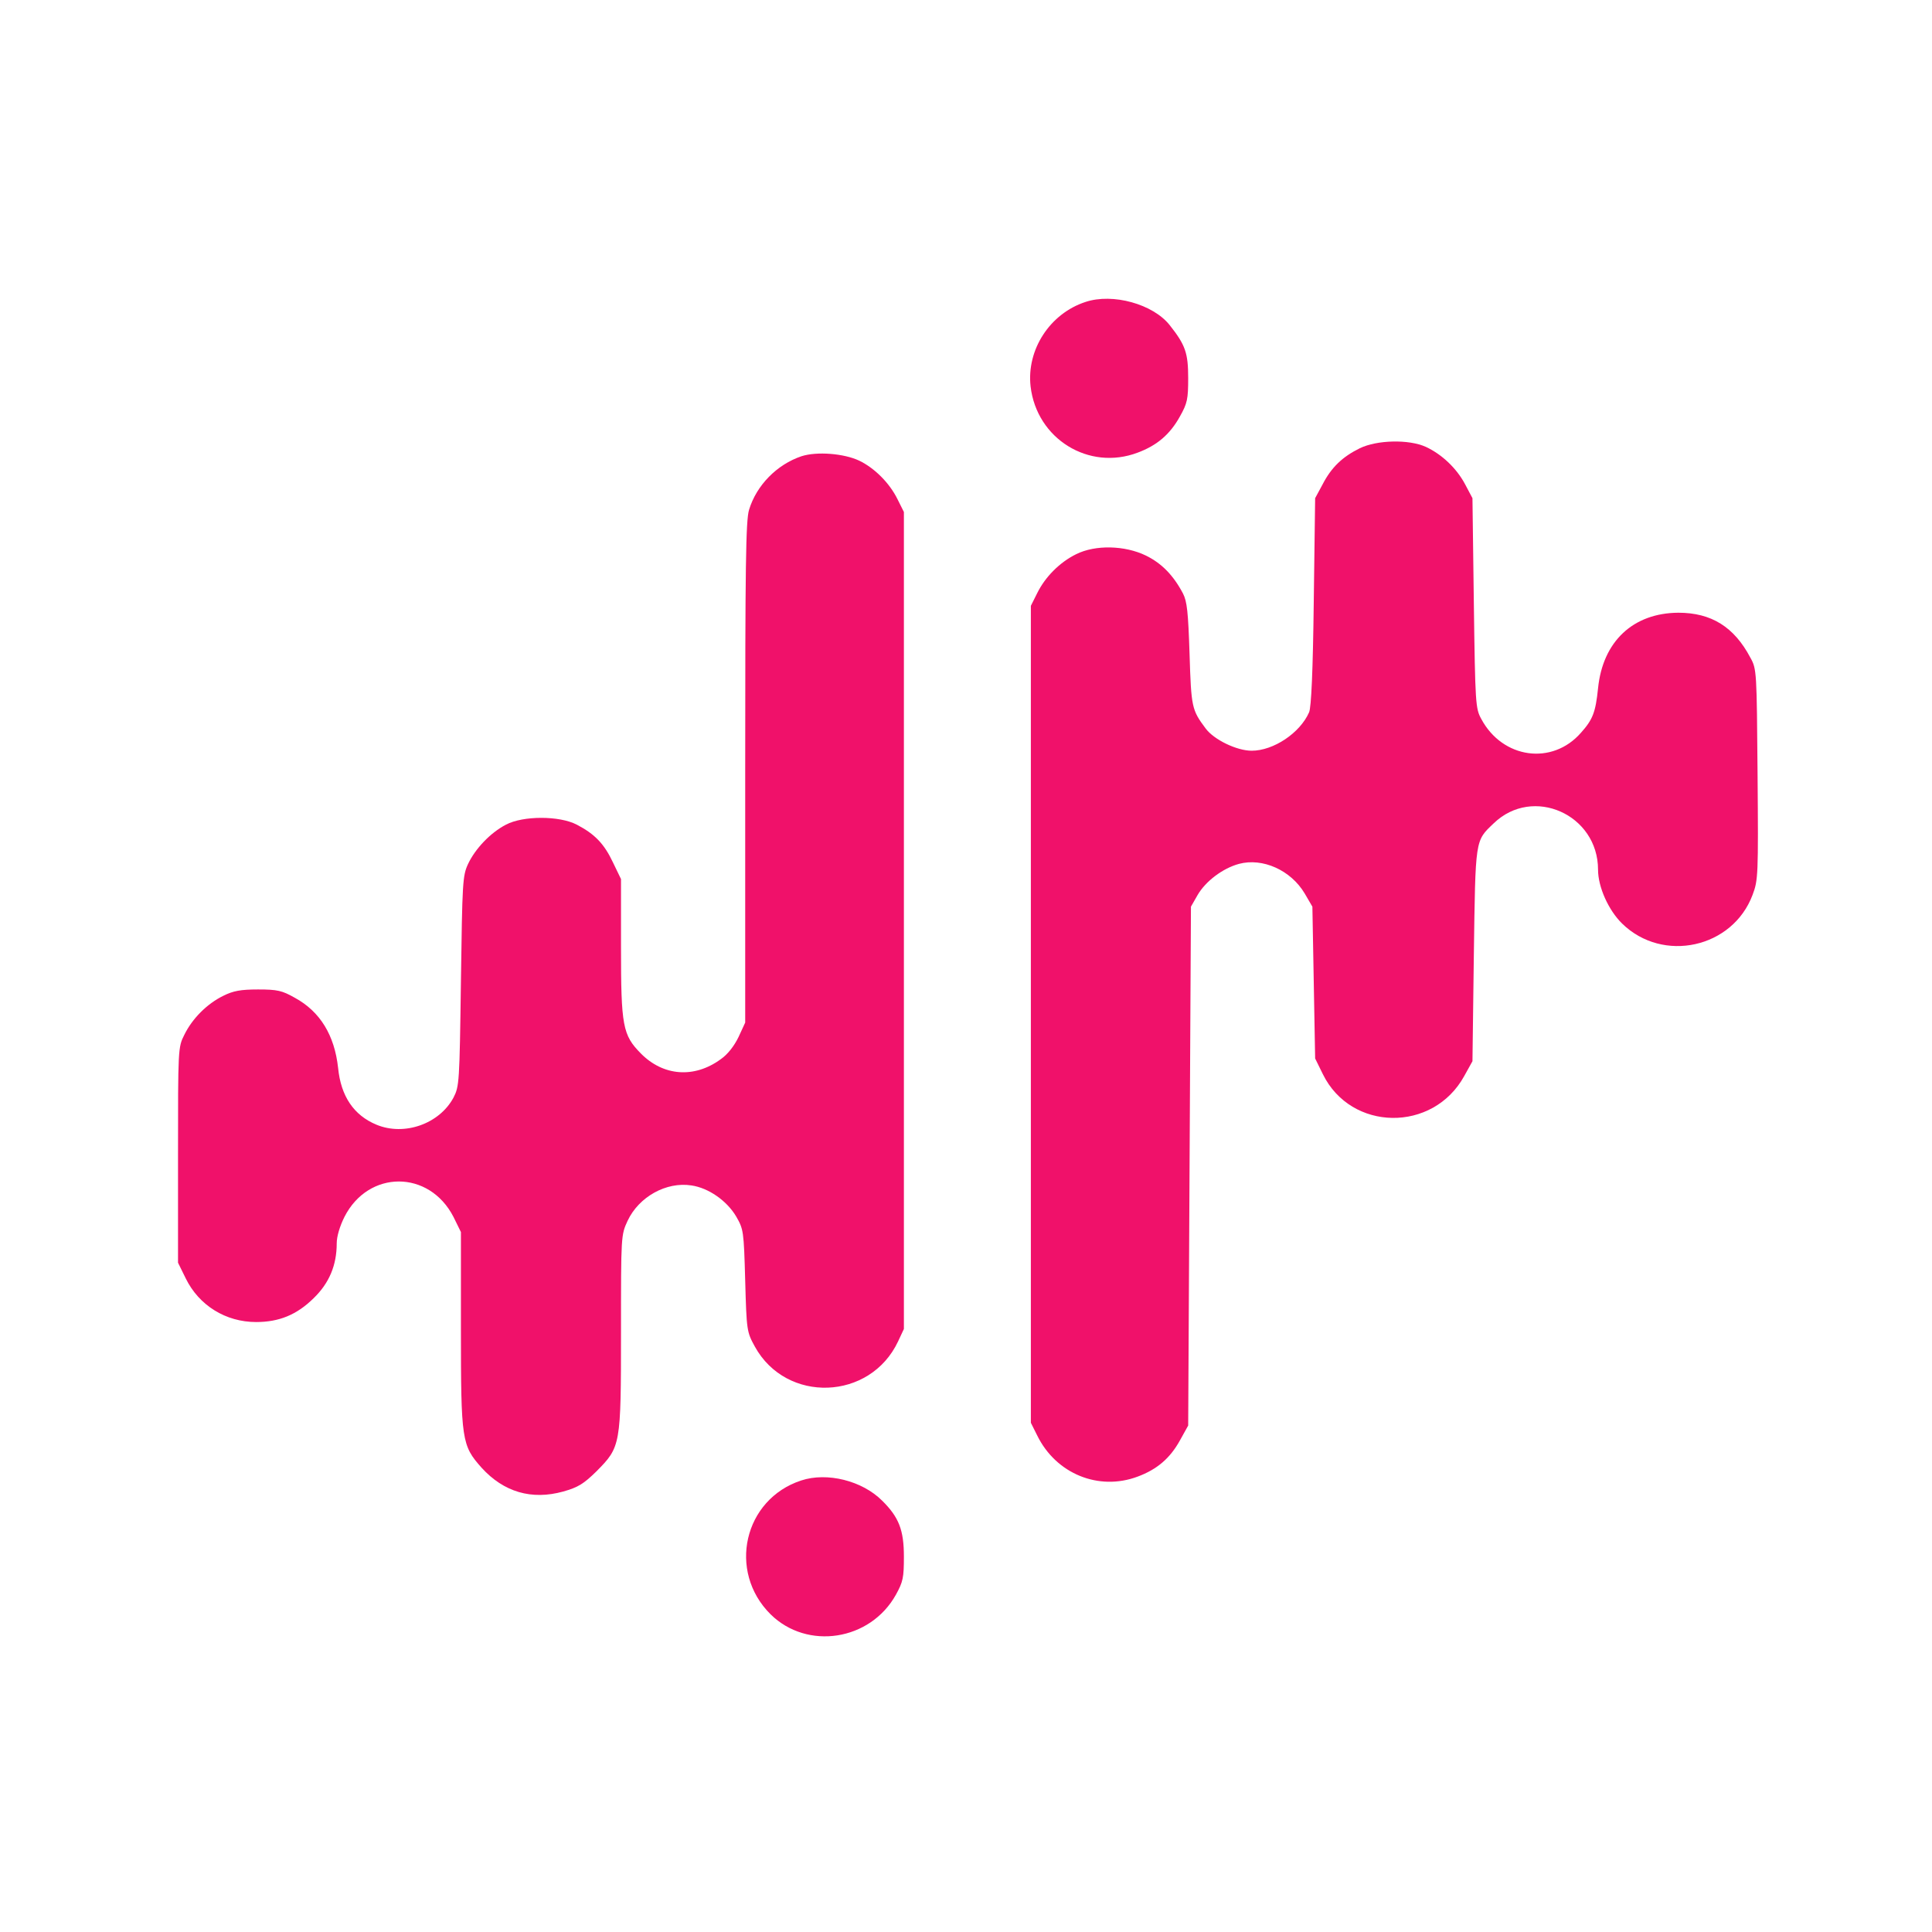 <?xml version="1.0" standalone="no"?>
<!DOCTYPE svg PUBLIC "-//W3C//DTD SVG 20010904//EN"
 "http://www.w3.org/TR/2001/REC-SVG-20010904/DTD/svg10.dtd">
<svg version="1.0" xmlns="http://www.w3.org/2000/svg"
 width="700pt" height="700pt" viewBox="0 0 700 700"
 preserveAspectRatio="xMidYMid meet" style="background-color:#fdfdfd">
<g transform="translate(0,700) scale(0.1,-0.1)"
fill="#f0116a" stroke="none">
<path d="M3933 5906 c-129 -42 -214 -173 -199 -306 22 -190 211 -307 388 -240
70 26 117 66 153 131 27 48 30 63 30 139 0 91 -10 120 -67 192 -60 76 -206
117 -305 84z"/>
<path d="M4927 5376 c-63 -31 -103 -69 -135 -131 l-27 -50 -5 -375 c-3 -249
-9 -384 -17 -401 -33 -75 -129 -139 -208 -139 -54 0 -137 40 -167 81 -50 67
-52 76 -58 269 -5 153 -9 191 -24 220 -35 66 -77 109 -134 137 -76 37 -183 40
-253 5 -59 -29 -112 -82 -141 -141 l-23 -46 0 -1480 0 -1480 23 -46 c68 -139
223 -202 364 -149 70 26 117 66 153 131 l30 54 5 940 5 940 24 42 c29 50 91
97 150 113 86 23 188 -23 238 -107 l28 -48 5 -275 5 -275 28 -57 c102 -208
399 -212 512 -7 l30 54 5 385 c6 424 4 412 72 477 142 137 378 32 378 -168 0
-63 38 -147 87 -195 148 -145 401 -89 473 104 20 53 21 70 18 436 -3 373 -3
382 -26 423 -59 112 -142 163 -261 163 -164 -1 -274 -104 -291 -274 -9 -87
-19 -113 -62 -161 -104 -119 -284 -94 -361 50 -21 38 -22 55 -27 420 l-5 380
-27 51 c-31 58 -84 108 -142 135 -62 28 -177 25 -239 -5z"/>
<path d="M2904 5347 c-89 -30 -163 -105 -190 -194 -12 -38 -14 -206 -14 -952
l0 -906 -24 -52 c-16 -33 -39 -63 -65 -81 -96 -70 -208 -61 -289 21 -66 67
-72 99 -72 386 l0 246 -29 60 c-32 68 -66 103 -131 137 -63 33 -195 33 -257 0
-56 -29 -111 -87 -137 -142 -20 -43 -21 -65 -26 -425 -5 -369 -6 -381 -27
-422 -51 -95 -178 -140 -279 -98 -82 34 -129 103 -139 206 -13 118 -65 204
-157 254 -46 26 -63 30 -133 30 -63 0 -90 -5 -126 -23 -59 -29 -112 -82 -141
-141 -23 -45 -23 -51 -23 -436 l0 -390 28 -57 c48 -98 145 -158 255 -158 83 0
147 26 208 86 57 55 84 120 84 199 0 25 11 62 28 96 87 171 307 171 395 0 l27
-55 0 -351 c0 -405 3 -422 75 -503 80 -88 181 -118 296 -86 53 15 73 27 120
73 88 89 89 93 89 505 0 350 0 351 24 403 41 87 140 142 231 128 62 -9 128
-55 162 -112 27 -47 28 -52 33 -233 5 -182 6 -186 35 -239 114 -207 418 -196
519 19 l21 45 0 1480 0 1480 -23 46 c-29 59 -83 113 -139 140 -55 26 -153 34
-209 16z"/>
<path d="M2903 1636 c-208 -68 -268 -329 -111 -485 133 -131 361 -96 454 71
26 47 29 62 29 138 0 96 -18 143 -79 203 -72 72 -199 104 -293 73z"/>
</g>
</svg>
